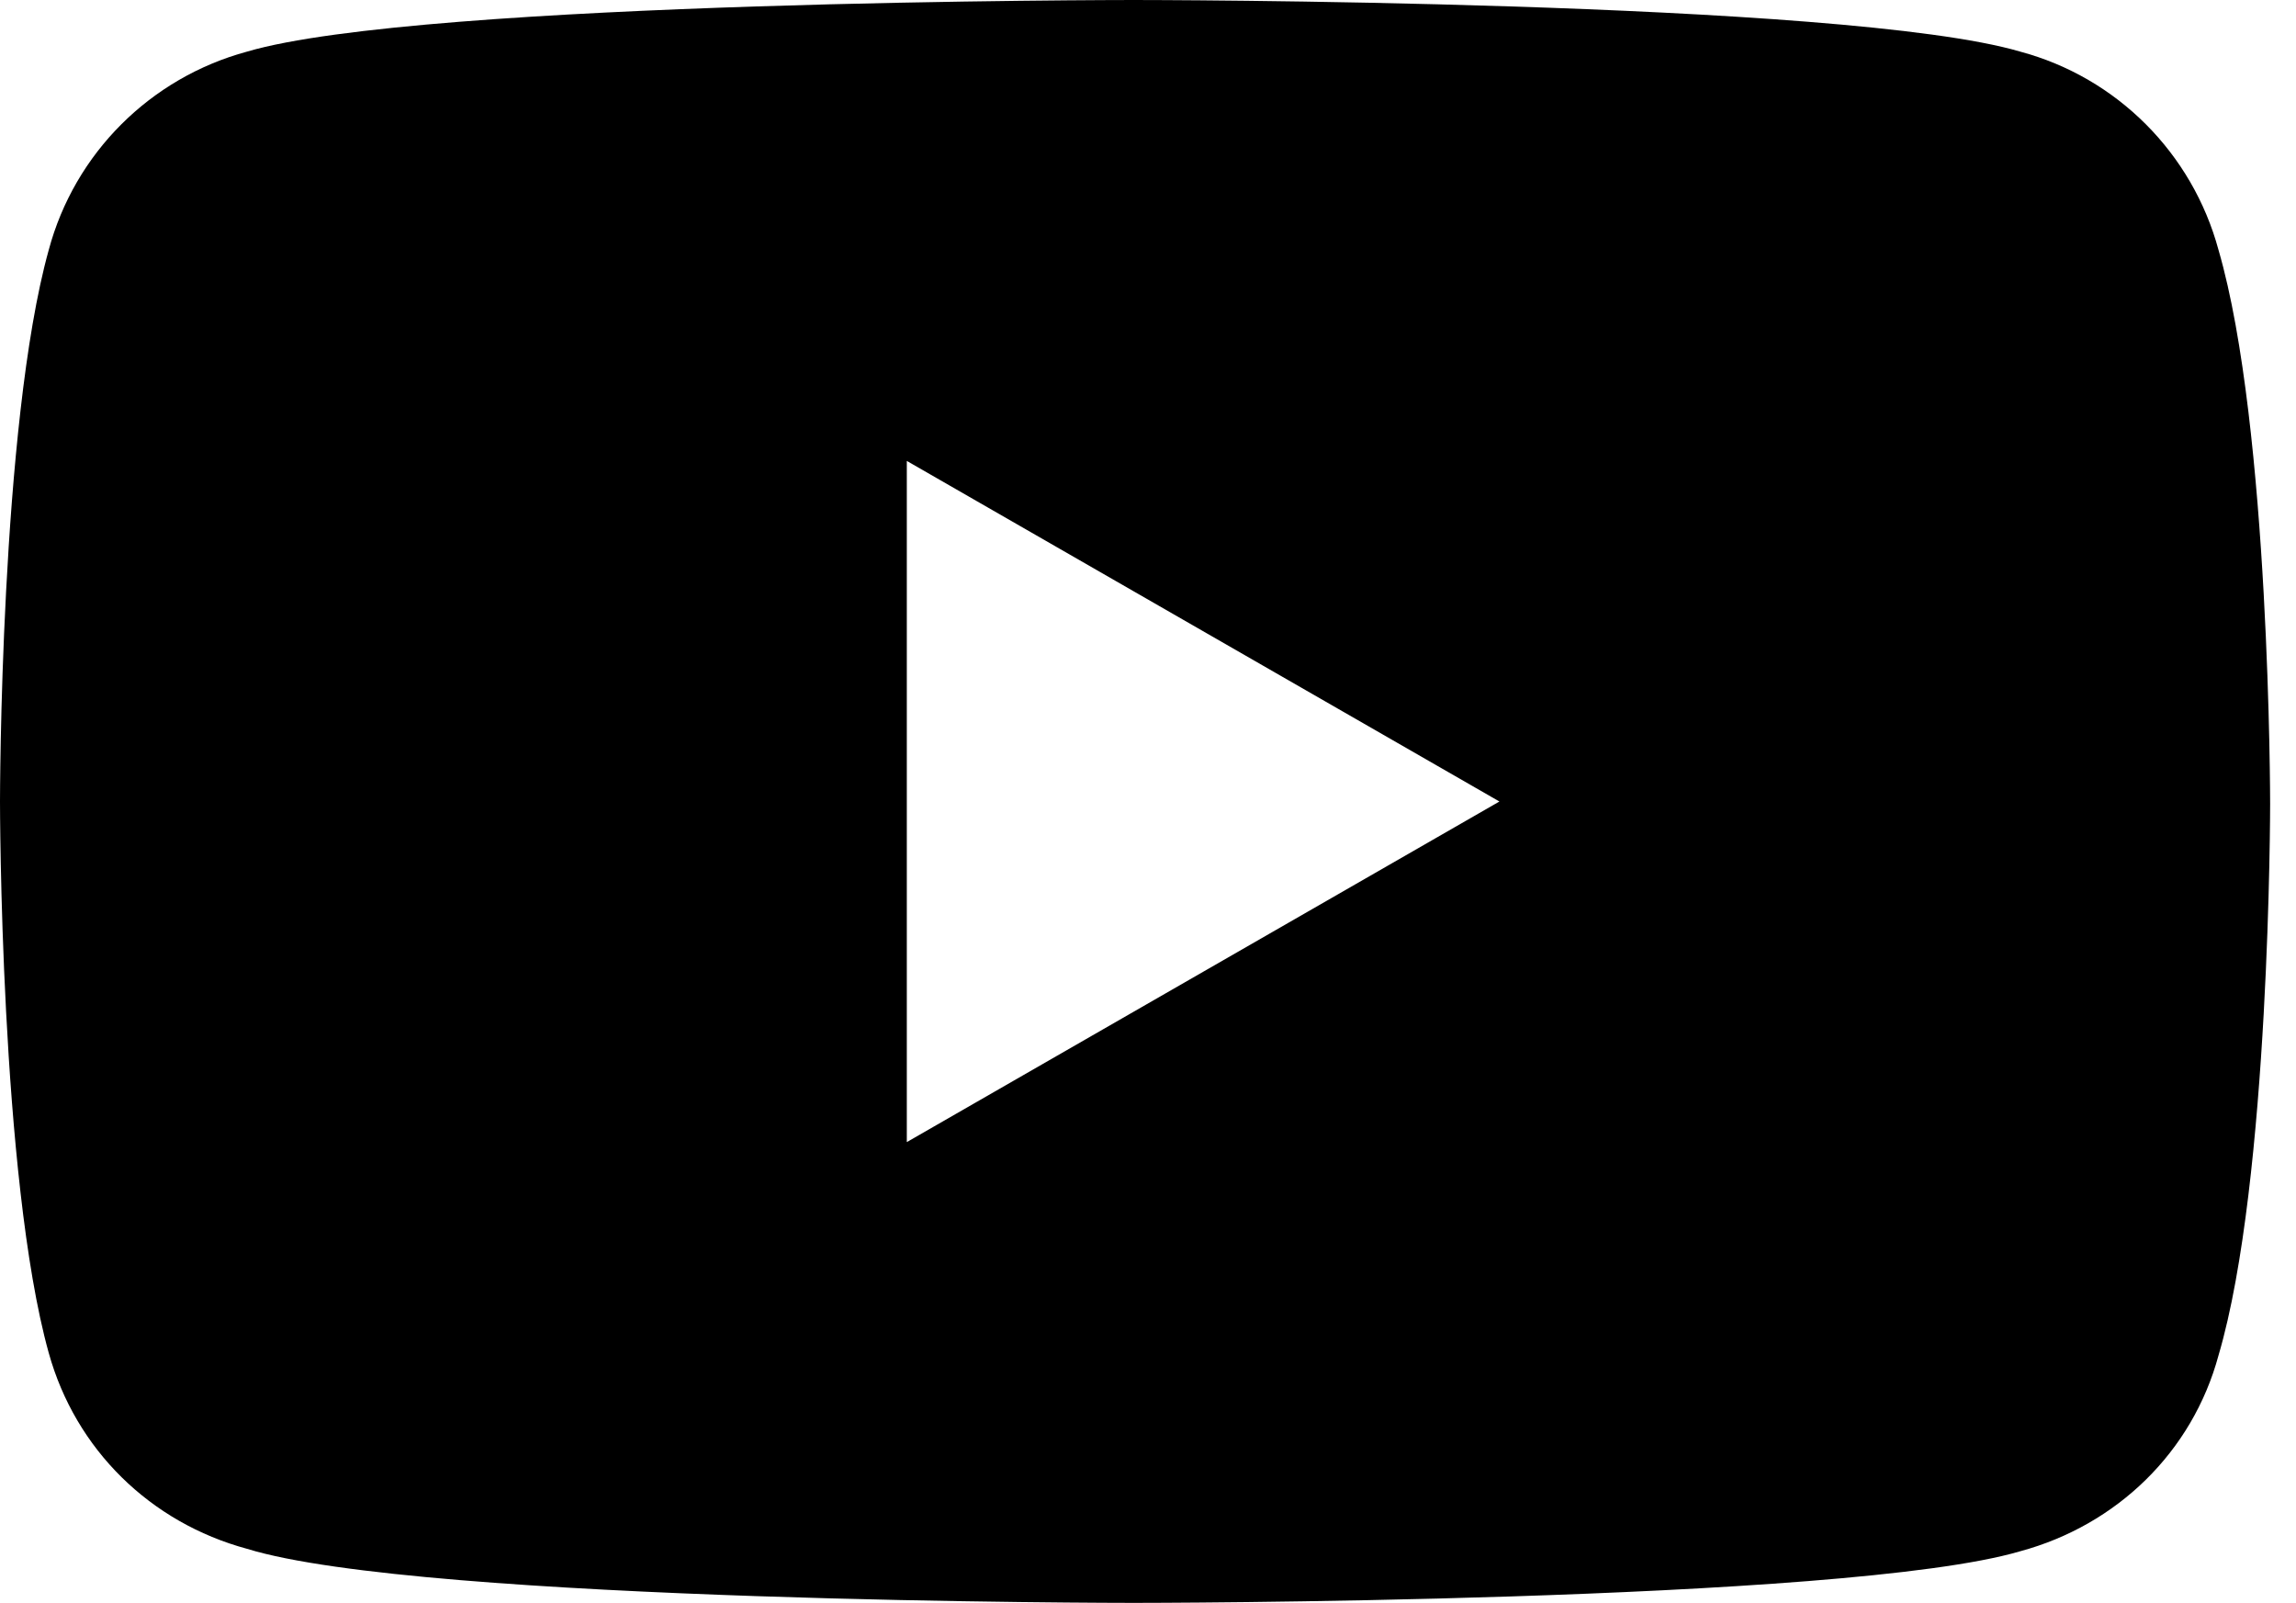 <svg xmlns="http://www.w3.org/2000/svg" viewBox="0 0 159.74 111.49" fill="currentColor">
  <path d="M154.35,17.39c-1.82-6.73-7.07-12-13.8-13.8C128.38,0,78.87,0,78.87,0S29.36,0,17.19,3.59c-6.73,1.82-12,7.07-13.8,13.8C0,29.56,0,55.75,0,55.75s0,26.18,3.39,38.35c1.87,6.73,7.07,11.81,13.8,13.63,12.17,3.76,61.68,3.76,61.68,3.76s49.51,0,61.68-3.59c6.73-1.82,11.98-6.9,13.8-13.63,3.59-12.17,3.59-38.35,3.59-38.35s0-26.19-3.59-38.53ZM63.09,79.44V32.06l41.23,23.69Z"/>
</svg>
